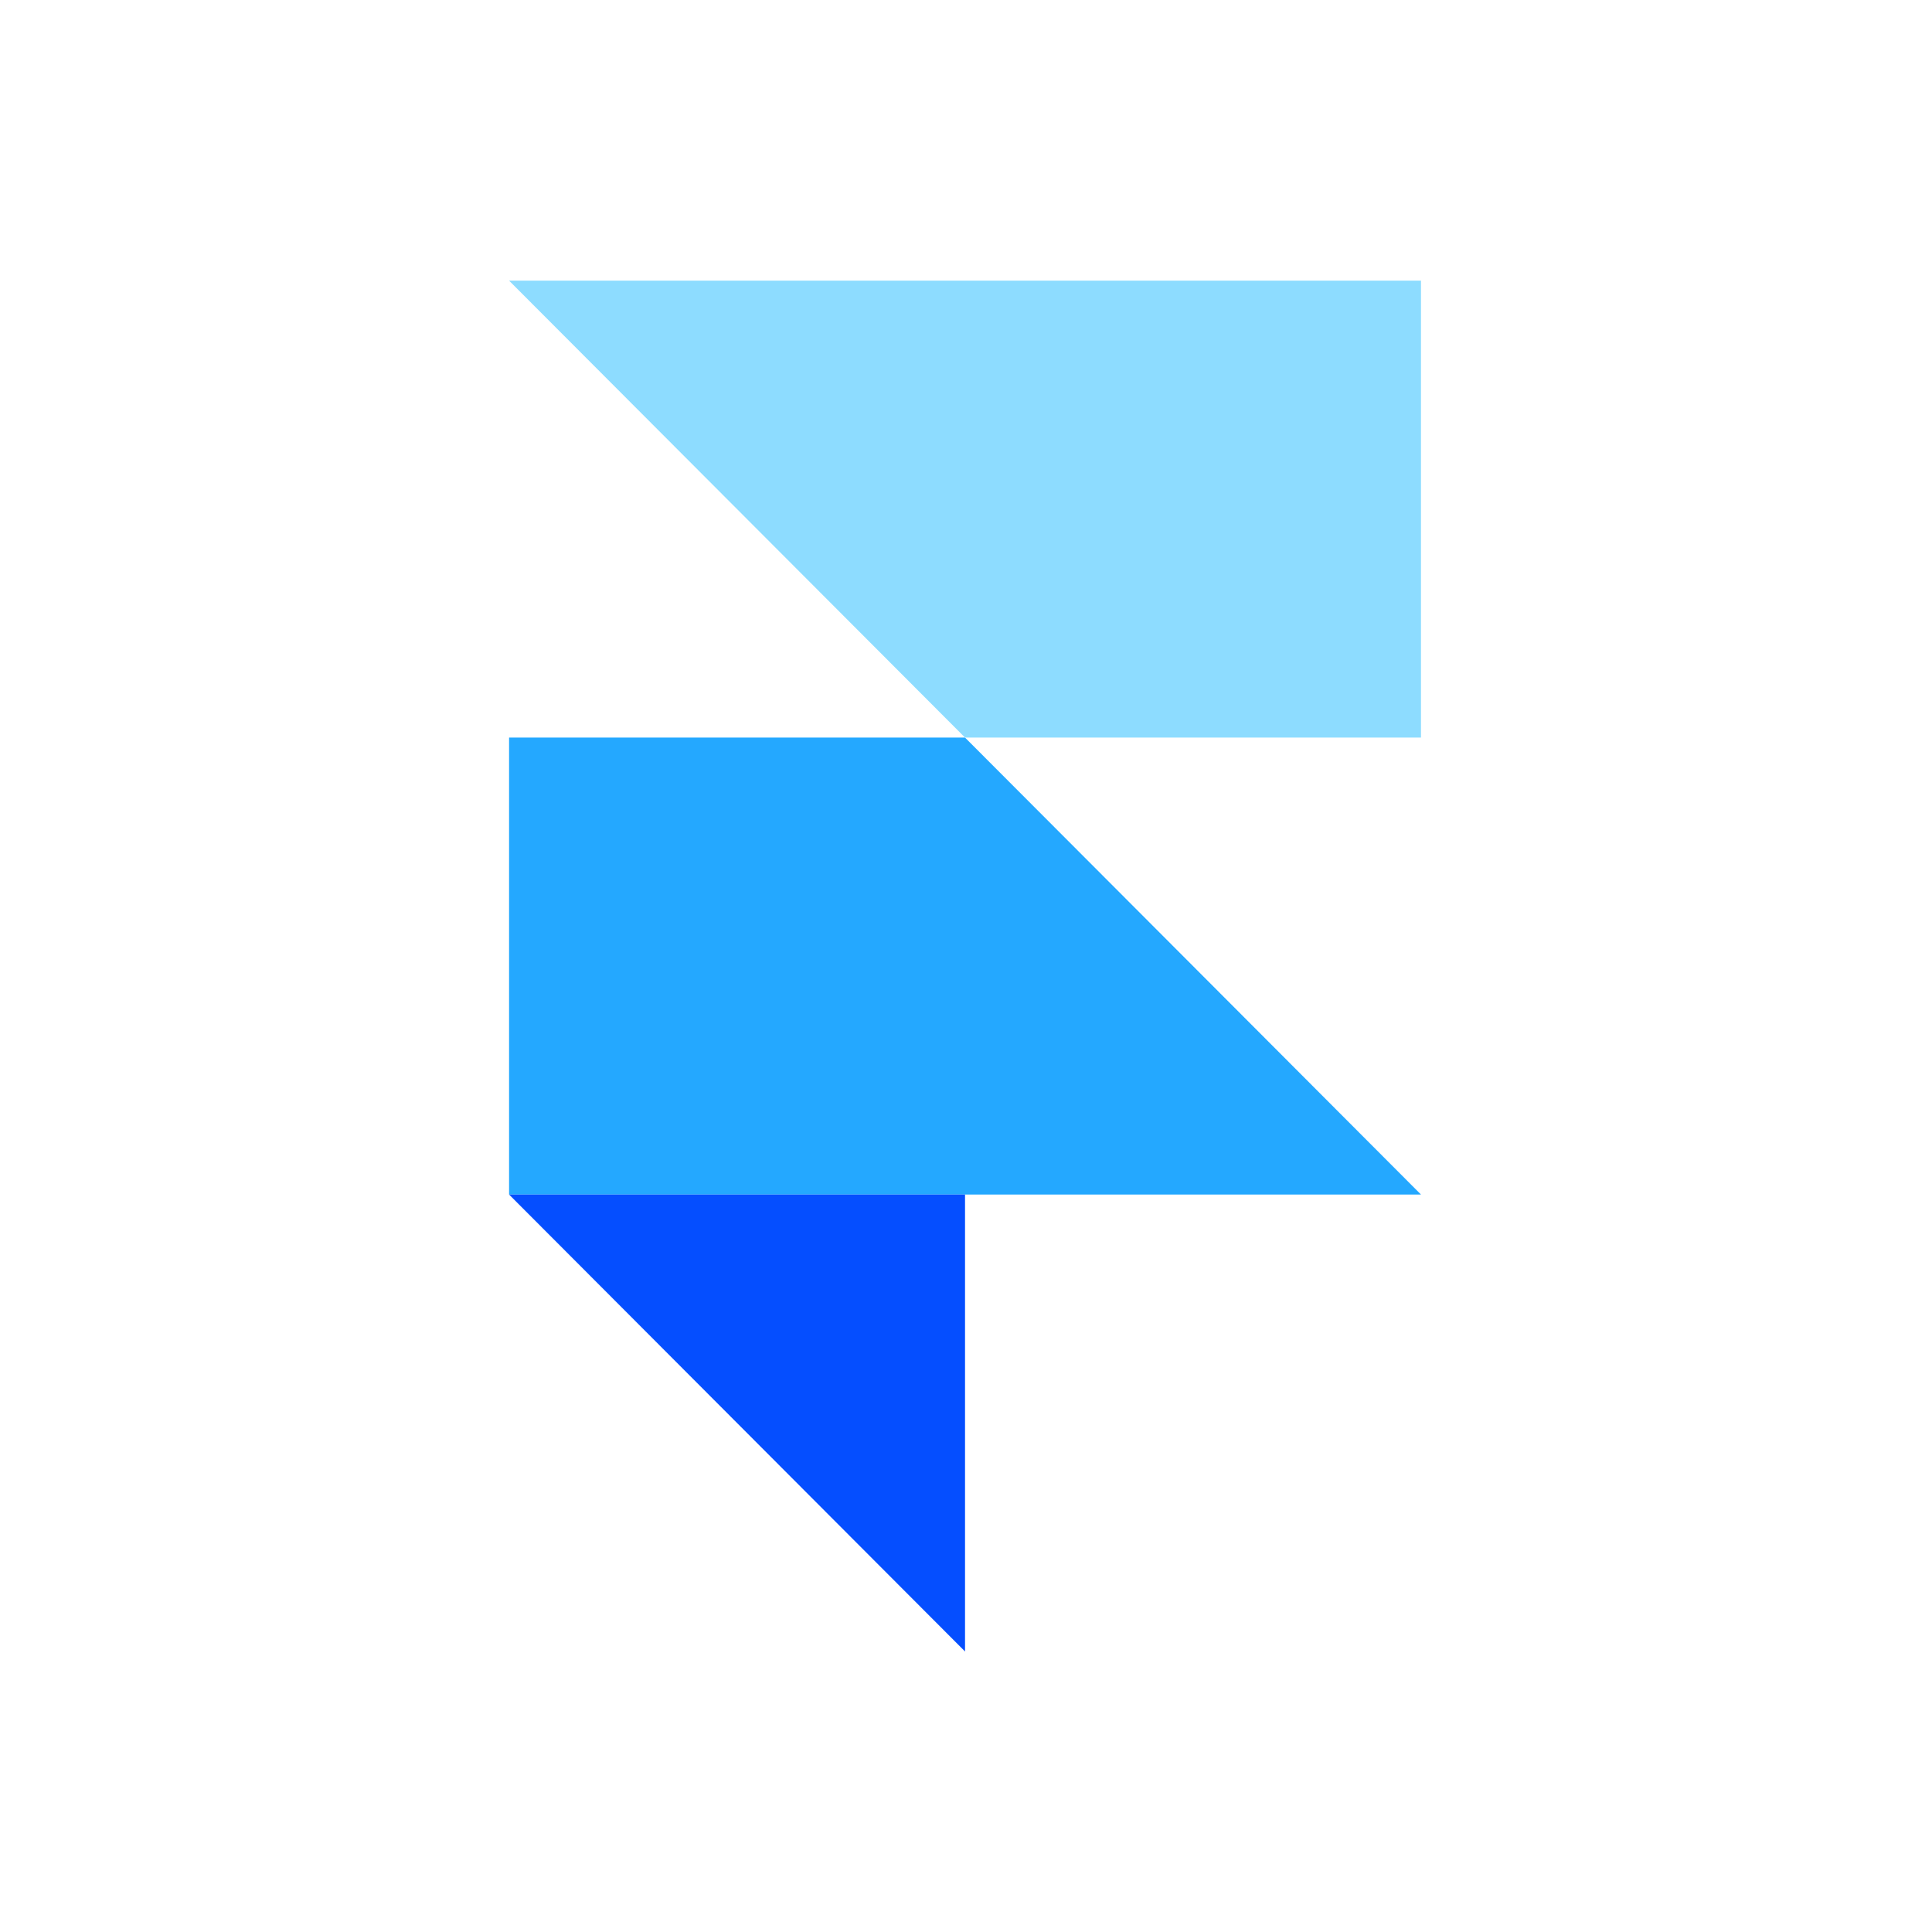 <svg xmlns="http://www.w3.org/2000/svg" xmlns:xlink="http://www.w3.org/1999/xlink" width="500" zoomAndPan="magnify" viewBox="0 0 375 375" height="500" preserveAspectRatio="xMidYMid meet" version="1.0"><defs><clipPath id="572465a4b4"><path d="M 98.812 143 L 275.812 143 L 275.812 232 L 98.812 232 Z M 98.812 143 " clip-rule="nonzero"/></clipPath><clipPath id="a4d06a9d1a"><path d="M 98.812 54.387 L 275.812 54.387 L 275.812 144 L 98.812 144 Z M 98.812 54.387 " clip-rule="nonzero"/></clipPath><clipPath id="f42c021afd"><path d="M 98.812 231 L 188 231 L 188 320.637 L 98.812 320.637 Z M 98.812 231 " clip-rule="nonzero"/></clipPath></defs><g clip-path="url(#572465a4b4)"><path fill="#24a8ff" d="M 275.812 231.859 L 98.812 231.859 L 98.812 143.164 L 187.312 143.164 Z M 275.812 231.859 " fill-opacity="1" fill-rule="nonzero"/></g><g clip-path="url(#a4d06a9d1a)"><path fill="#8ddcff" d="M 275.812 54.473 L 98.812 54.473 L 187.312 143.164 L 275.812 143.164 Z M 275.812 54.473 " fill-opacity="1" fill-rule="nonzero"/></g><g clip-path="url(#f42c021afd)"><path fill="#054eff" d="M 187.312 231.859 L 187.312 320.551 L 98.812 231.859 Z M 187.312 231.859 " fill-opacity="1" fill-rule="nonzero"/></g></svg>